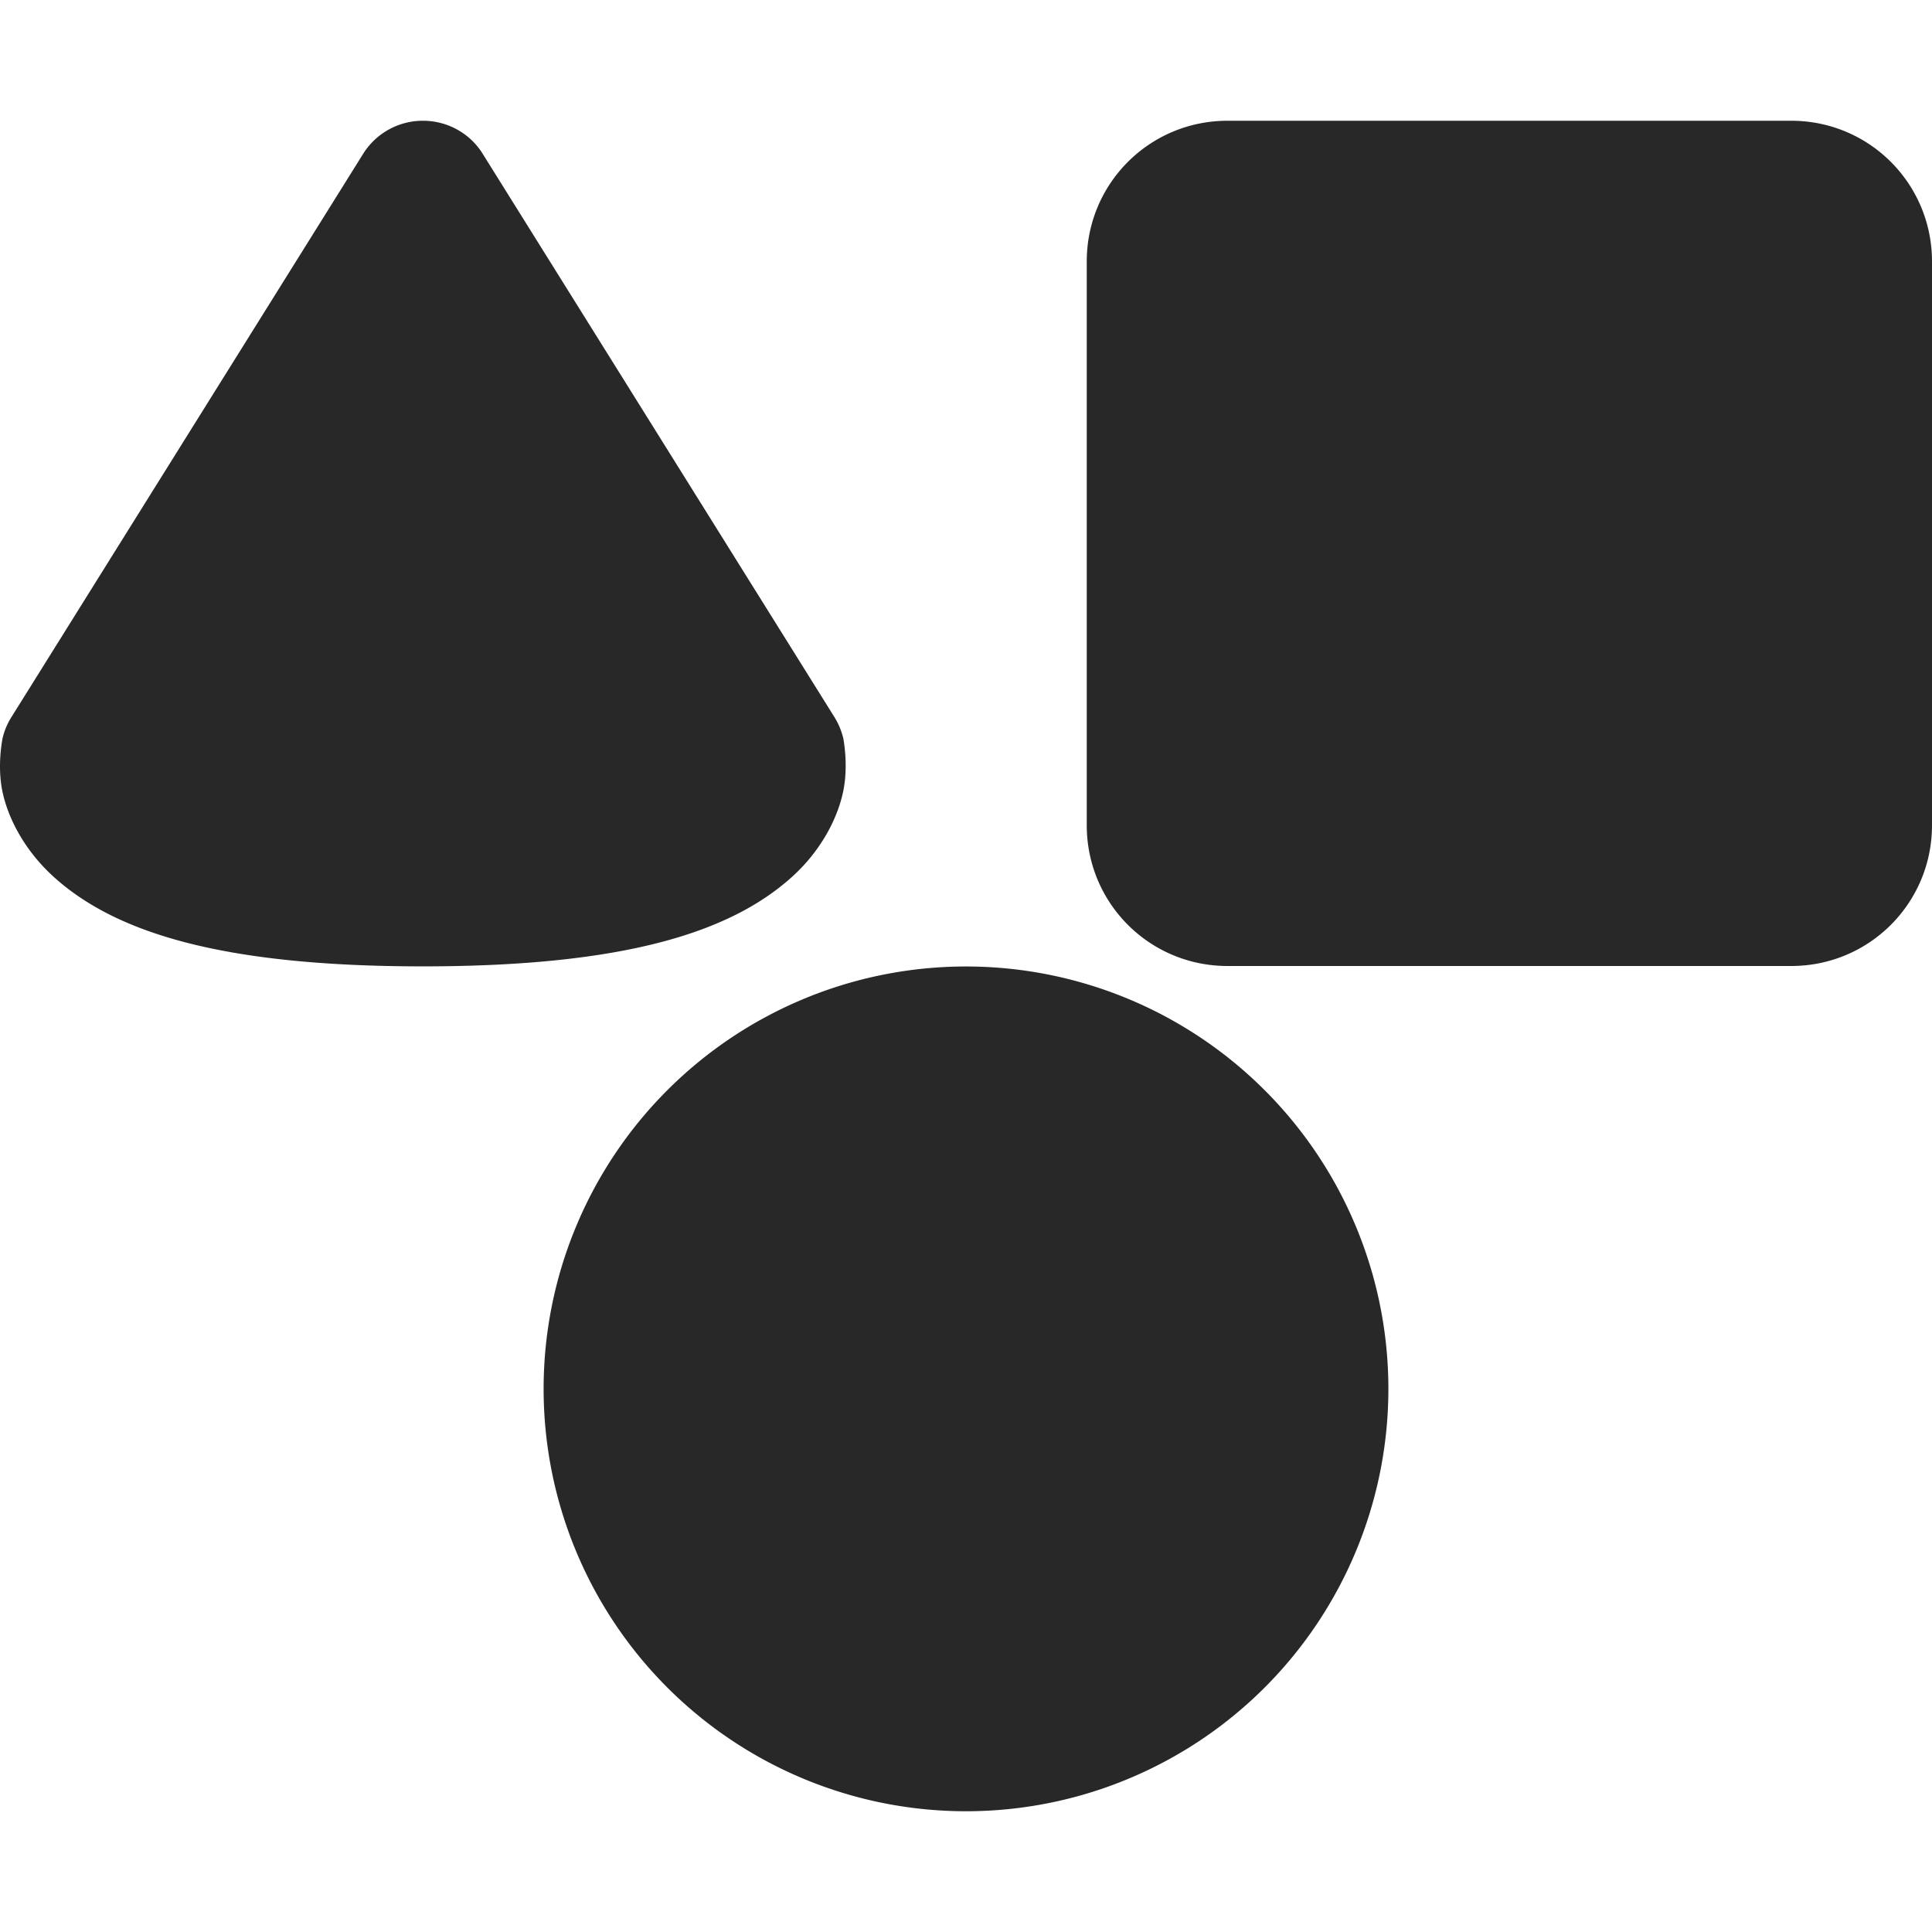 <svg width="16" height="16" version="1.1" xmlns="http://www.w3.org/2000/svg">
  <defs>
    <style id="current-color-scheme" type="text/css">.ColorScheme-Text { color:#282828; } .ColorScheme-Highlight { color:#458588; }</style>
  </defs>
  <path class="ColorScheme-Text" d="m3.508 1c-0.203-0.002-0.392 0.101-0.5 0.273l-2.916 4.67c-0.032 0.052-0.056 0.108-0.07 0.168 0 0-0.048 0.222-0.002 0.443 0.046 0.221 0.183 0.492 0.435 0.717 0.504 0.449 1.373 0.732 3.047 0.732s2.543-0.284 3.047-0.732c0.252-0.224 0.388-0.496 0.434-0.717 0.046-0.221 0-0.443 0-0.443-0.015-0.059-0.038-0.116-0.07-0.168l-2.916-4.67c-0.105-0.169-0.29-0.271-0.488-0.273zm6.658 0c-0.646 0-1.166 0.52-1.166 1.166v4.668c0 0.646 0.52 1.166 1.166 1.166h4.668c0.646 0 1.166-0.52 1.166-1.166v-4.668c0-0.646-0.52-1.166-1.166-1.166h-4.668zm-2.166 7.004a3.498 3.498 0 0 0-3.498 3.498 3.498 3.498 0 0 0 3.498 3.498 3.498 3.498 0 0 0 3.498-3.498 3.498 3.498 0 0 0-3.498-3.498z" fill="currentColor"/>
</svg>
